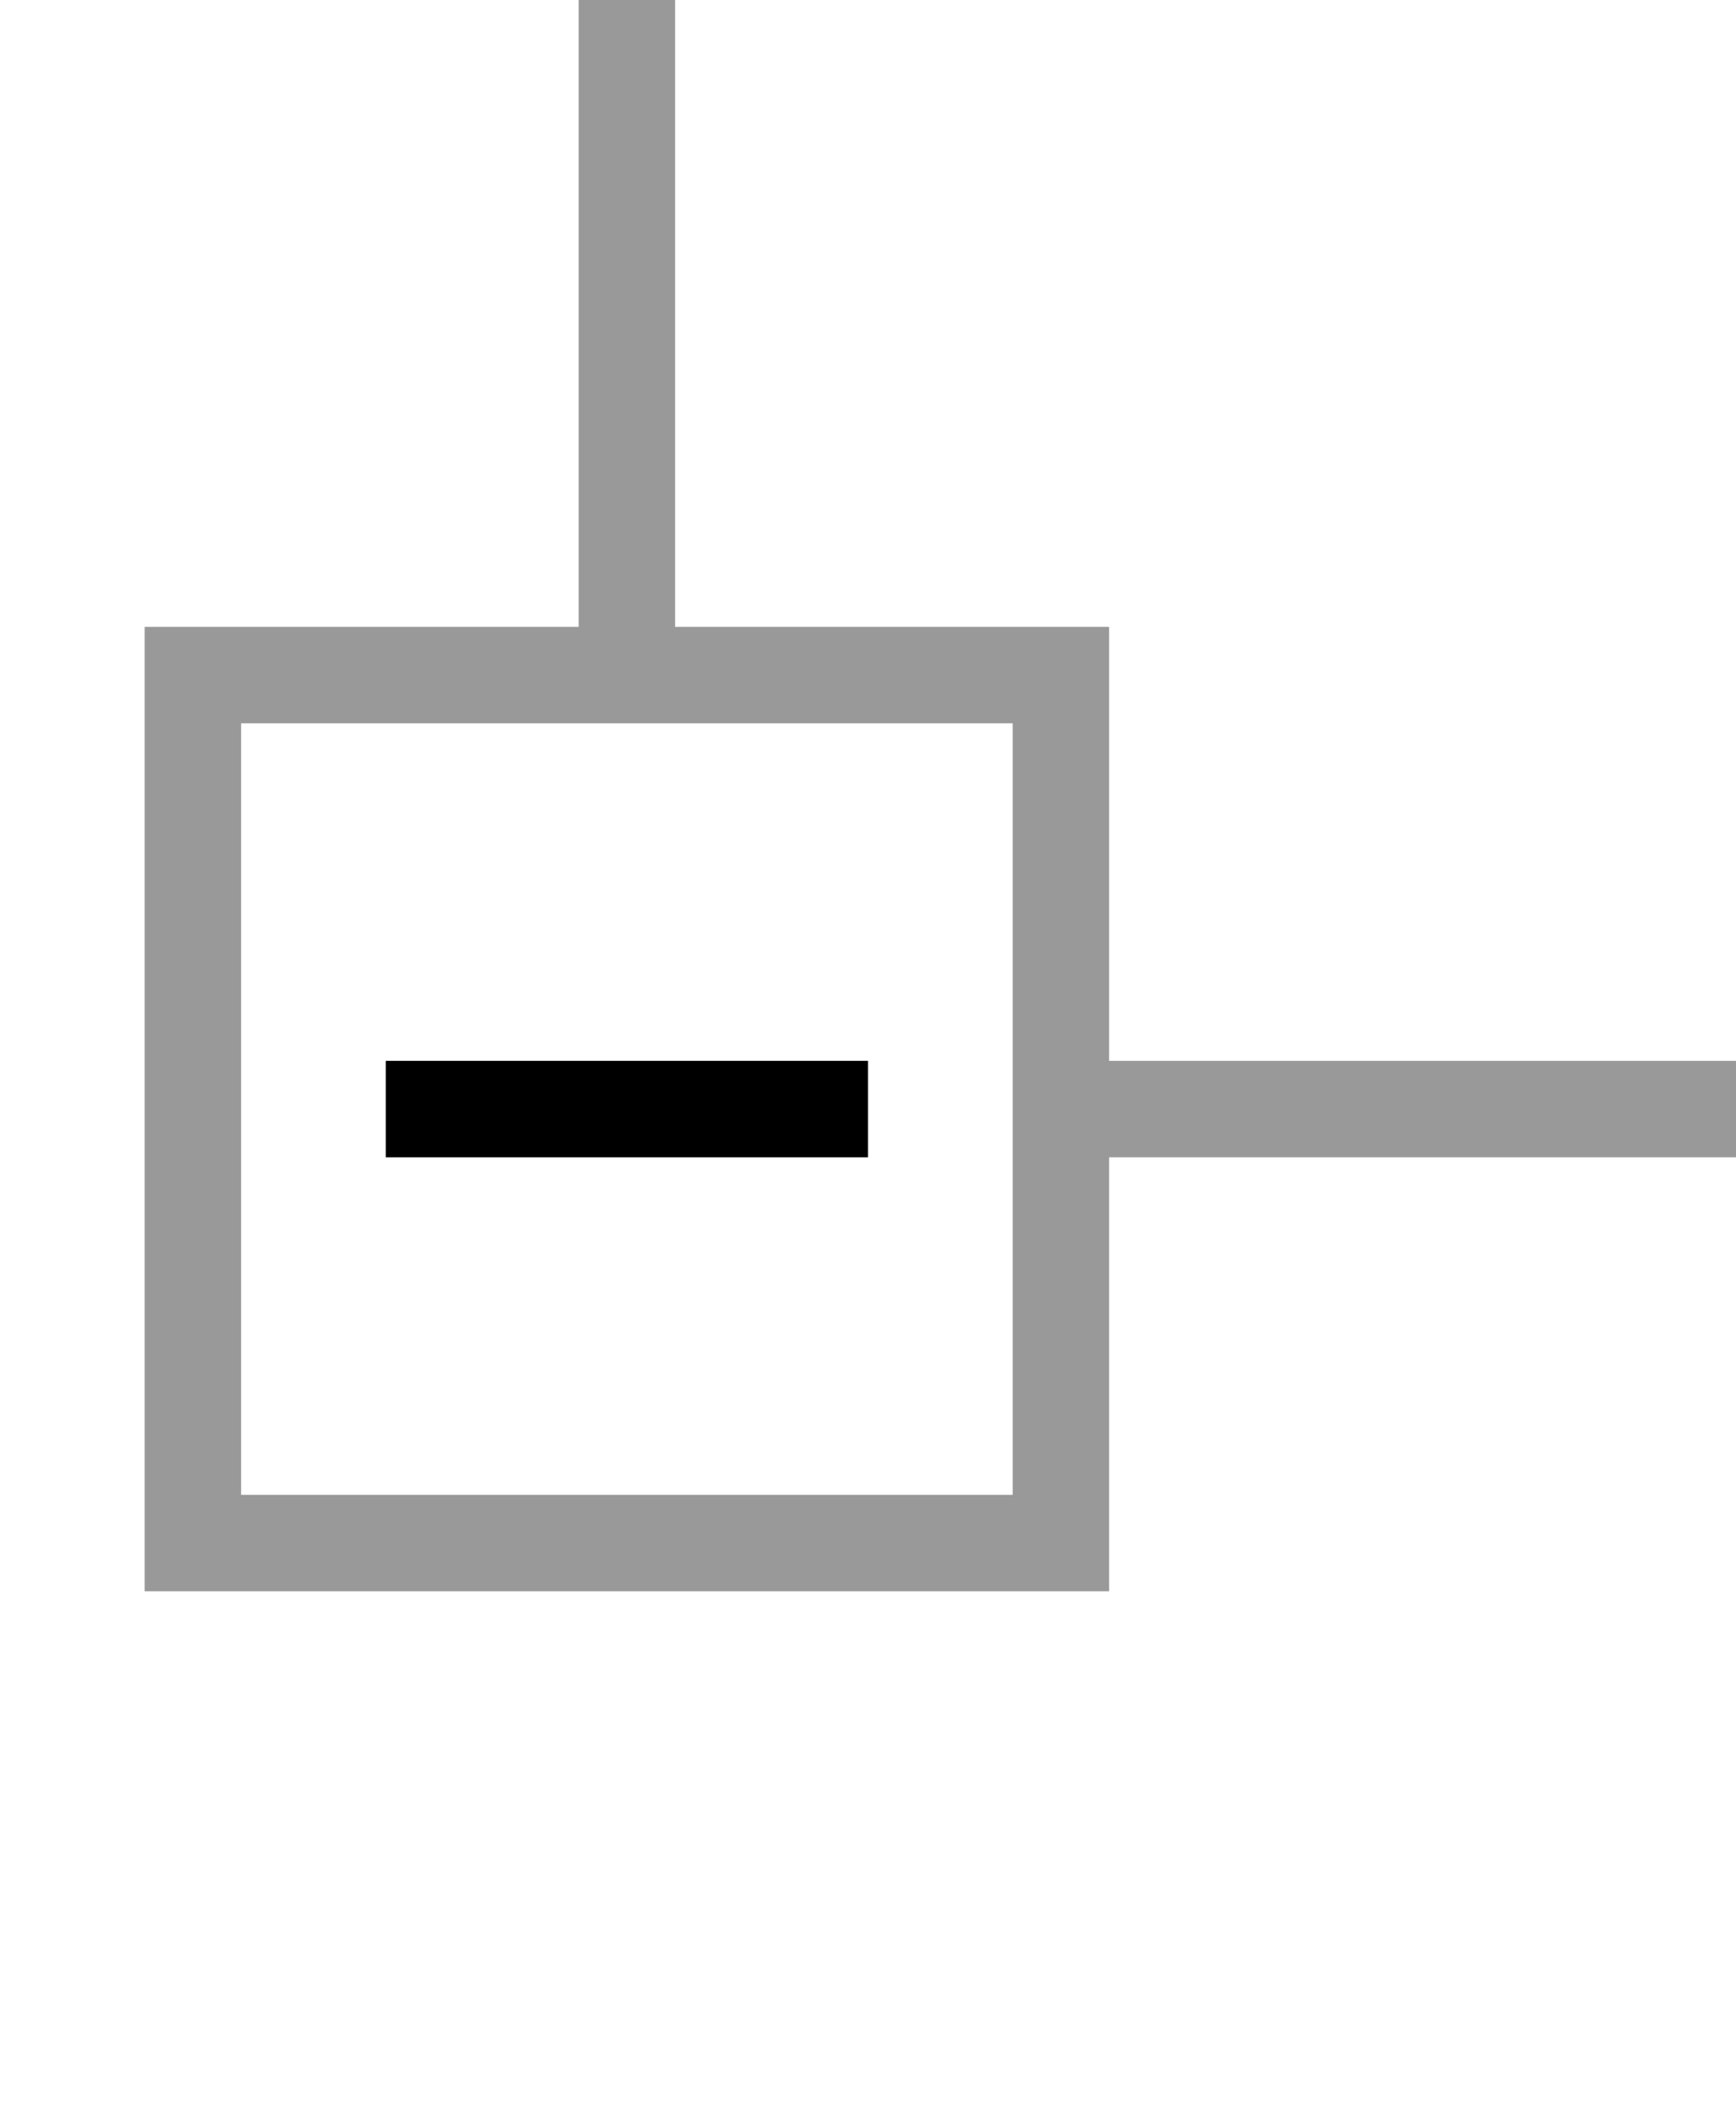 <?xml version="1.0" encoding="utf-8"?>
<!-- Generator: Adobe Illustrator 16.0.0, SVG Export Plug-In . SVG Version: 6.00 Build 0)  -->
<!DOCTYPE svg PUBLIC "-//W3C//DTD SVG 1.1//EN" "http://www.w3.org/Graphics/SVG/1.1/DTD/svg11.dtd">
<svg version="1.1" id="Layer_1" xmlns="http://www.w3.org/2000/svg" xmlns:xlink="http://www.w3.org/1999/xlink" x="0px" y="0px"
	 width="18px" height="22px" viewBox="0 0 18 22" enable-background="new 0 0 18 22" xml:space="preserve">
<path fill="#999999" d="M18,11h-6.5V7.5v-1h-1H7V0H6v6.5H2.5h-1v1v8v1h1h8h1v-1V12H18V11z M10.5,15.5H7H6H2.5v-8H6h1h3.5V11v1V15.5z
	"/>
<rect x="4" y="11" width="5" height="1"/>
</svg>
